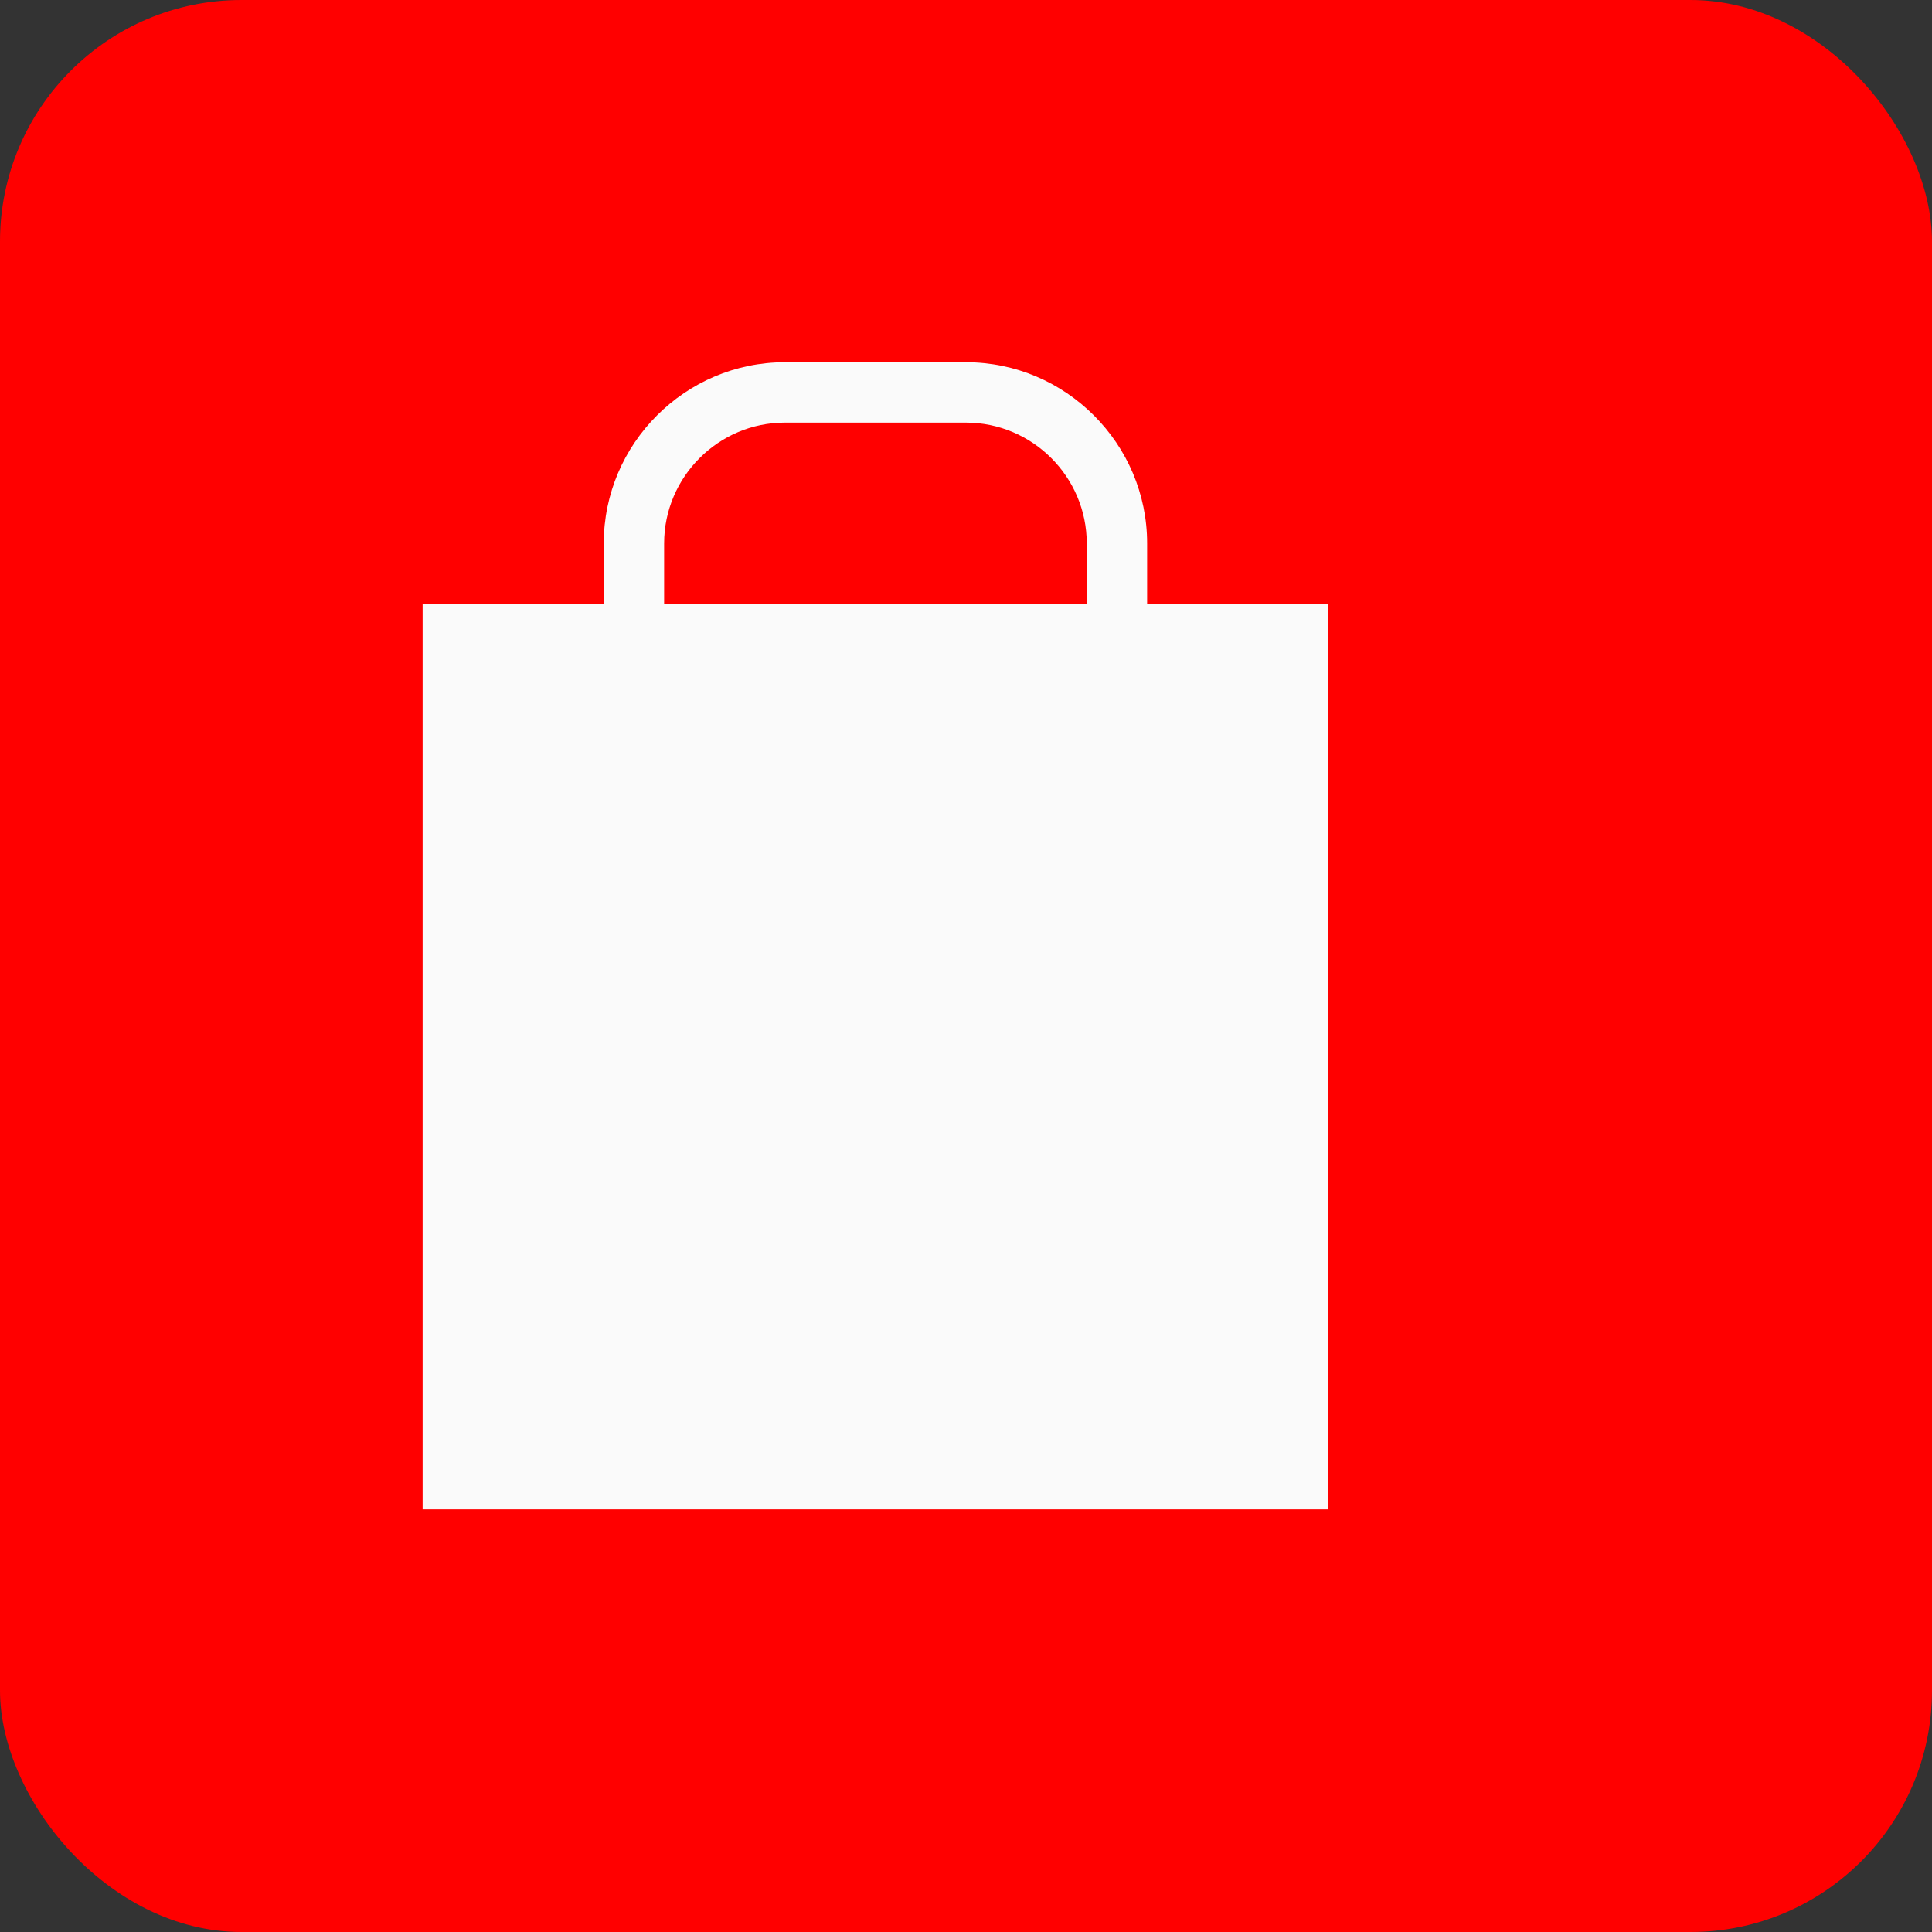 <svg xmlns="http://www.w3.org/2000/svg" width="64" height="64" viewBox="0 0 64 64" fill="none">
  <rect x="0" y="0" width="64" height="64" fill="#333333" stroke="none"/>
  <rect width="64" height="64" rx="8" fill="#FF0000"/>
  <path d="M44 20H20v-2c0-3.3 2.7-6 6-6h6c3.3 0 6 2.7 6 6v2h6v30H14V20h30zM32 14h-6c-2.2 0-4 1.8-4 4v2h14v-2c0-2.2-1.8-4-4-4zm12 32H20V24h24v22z" fill="#FAFAFA"/>
  <path d="M36 34c0 1.1-.9 2-2 2h-4c-1.1 0-2-.9-2-2s.9-2 2-2h4c1.1 0 2 .9 2 2z" fill="#FAFAFA"/>
</svg>
